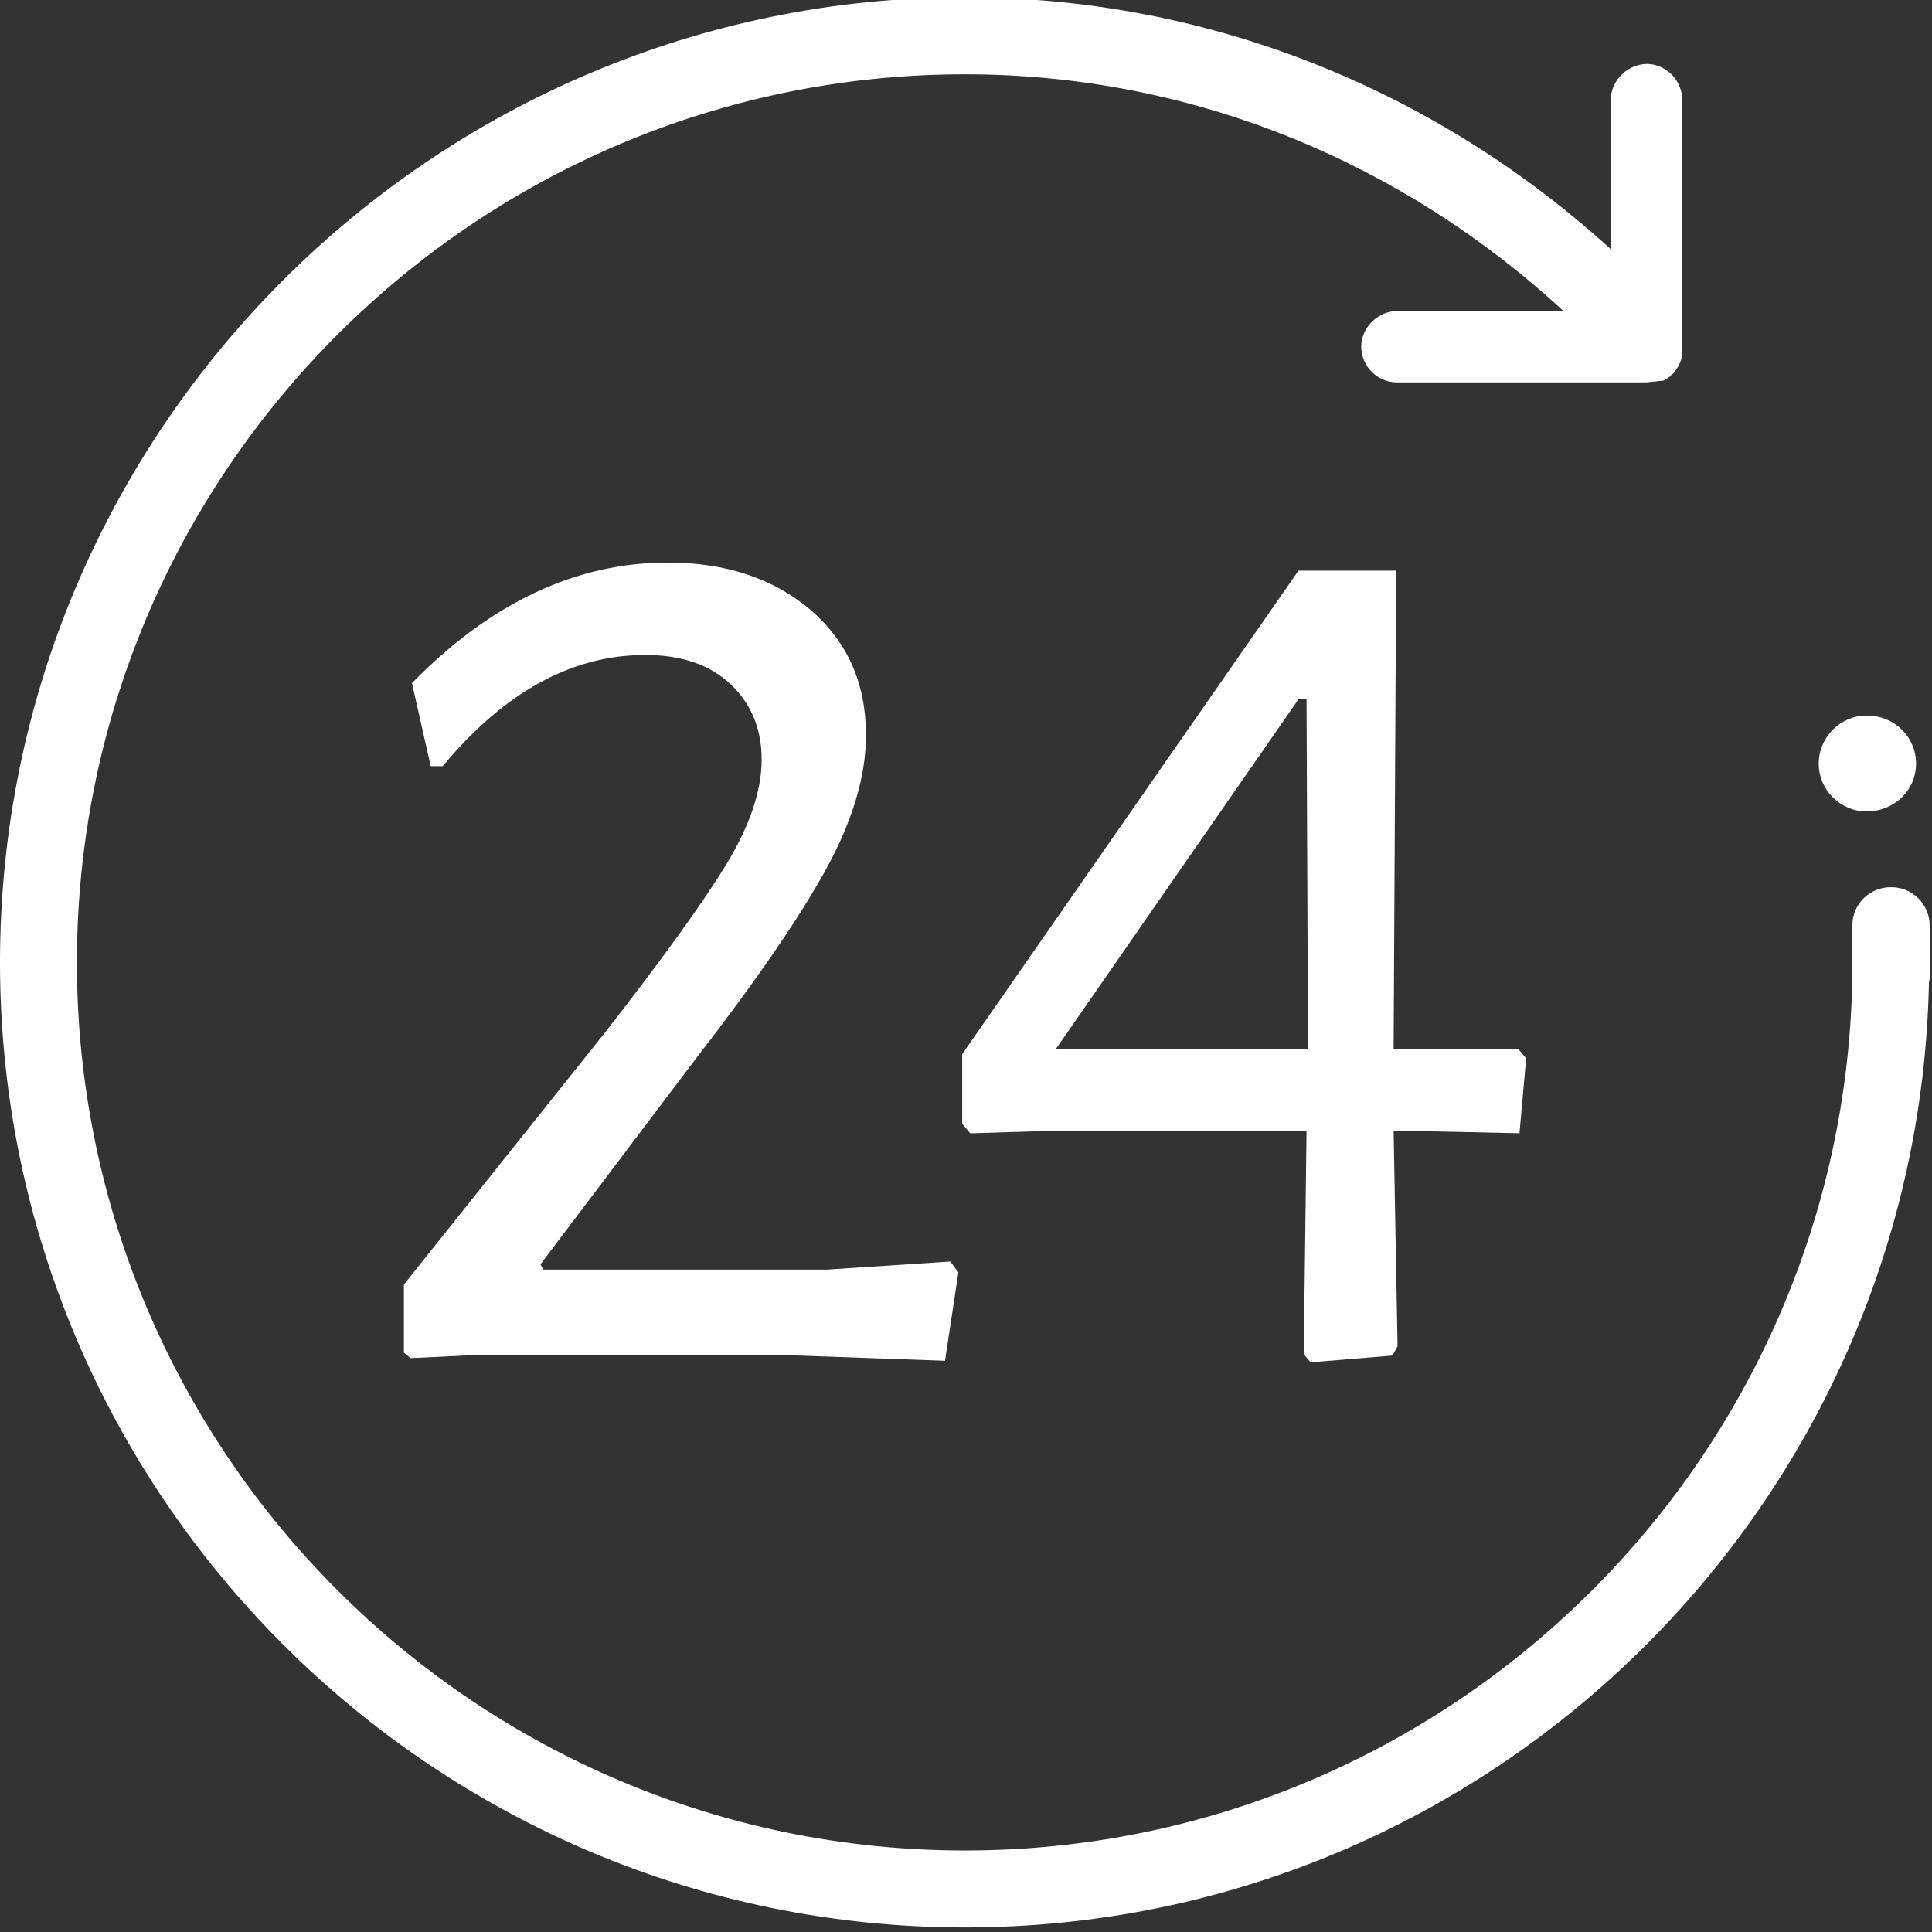 <?xml version="1.0" encoding="utf-8"?>
<!-- Generator: Adobe Illustrator 15.1.0, SVG Export Plug-In . SVG Version: 6.00 Build 0)  -->
<!DOCTYPE svg PUBLIC "-//W3C//DTD SVG 1.1//EN" "http://www.w3.org/Graphics/SVG/1.1/DTD/svg11.dtd">
<svg version="1.1" id="Ebene_1" xmlns="http://www.w3.org/2000/svg" xmlns:xlink="http://www.w3.org/1999/xlink" x="0px" y="0px"
	 width="24.94px" height="24.94px" viewBox="0 0 24.94 24.94" enable-background="new 0 0 24.94 24.94" xml:space="preserve">
<rect x="0" y="0" width="24.94" height="24.94" fill="#333333" stroke="none"/>
<g>
	<path fill="#FFFFFF" d="M19.615,14.629l0.086-0.968l-0.104-0.122H17.99l0.033-6.173h-1.261l-4.341,6.242v0.899l0.104,0.123
		l1.124-0.035h3.217l-0.036,2.887l0.088,0.104l1.056-0.087l0.067-0.12l-0.051-2.784h0.051L19.615,14.629z M13.632,13.539l3.13-4.512
		h0.104l0.019,4.512H13.632z"/>
	<path fill="#FFFFFF" d="M7.808,13.331l-2.594,3.251v0.882l0.087,0.068l0.709-0.034h4.27l1.919,0.068l0.173-1.142l-0.104-0.139
		l-1.591,0.104H7.012l-0.035-0.068l1.988-2.631c0.785-1.014,1.349-1.834,1.695-2.462c0.345-0.63,0.519-1.208,0.519-1.738
		c0-0.669-0.24-1.208-0.717-1.618C9.983,7.467,9.369,7.262,8.62,7.262c-1.186,0-2.287,0.519-3.302,1.556L5.56,9.89h0.156
		c0.795-0.957,1.666-1.435,2.612-1.435c0.472,0,0.84,0.127,1.106,0.381C9.7,9.088,9.832,9.412,9.832,9.804
		c0,0.404-0.152,0.855-0.458,1.357C9.068,11.663,8.545,12.386,7.808,13.331z"/>
	<path fill="#FFFFFF" d="M24.416,11.453H24.41v0.002l-0.006-0.002c-0.271,0-0.492,0.221-0.492,0.491v0.103v0.364v0.17
		c-0.084,6.25-5.188,11.307-11.456,11.307c-6.319,0-11.463-5.142-11.463-11.464c0-6.321,5.144-11.465,11.463-11.465
		c2.989,0,5.689,1.174,7.728,3.057h-2.146c-0.113-0.002-0.229,0.044-0.317,0.127c-0.093,0.088-0.148,0.207-0.149,0.325
		c-0.001,0.255,0.2,0.465,0.456,0.468h3.226l0.227-0.024l0.072-0.049v0l0.004-0.001c0.005-0.006,0.009-0.01,0.011-0.015
		c0.001-0.001,0.004-0.003,0.005-0.005c0.002-0.001,0.007-0.004,0.008-0.006c0.006-0.002,0.009-0.004,0.016-0.011l0.051-0.068
		c0.029-0.05,0.054-0.097,0.064-0.151l0.004-3.301c0.007-0.253-0.192-0.469-0.443-0.48c-0.121-0.002-0.243,0.046-0.334,0.133
		c-0.089,0.085-0.141,0.197-0.145,0.314v1.945c-2.208-2.011-5.122-3.252-8.336-3.252C5.589-0.035,0,5.554,0,12.423
		s5.589,12.458,12.457,12.458c6.784,0,12.309-5.454,12.444-12.206c0.002-0.015,0.009-0.027,0.009-0.042v-0.223v-0.364v-0.103
		C24.908,11.673,24.687,11.453,24.416,11.453z"/>
	<path fill="#FFFFFF" d="M24.098,9.237c-0.342,0-0.62,0.279-0.62,0.62c0,0.341,0.278,0.618,0.62,0.618
		c0.356-0.002,0.636-0.273,0.636-0.618C24.733,9.51,24.454,9.237,24.098,9.237z"/>
</g>
</svg>
